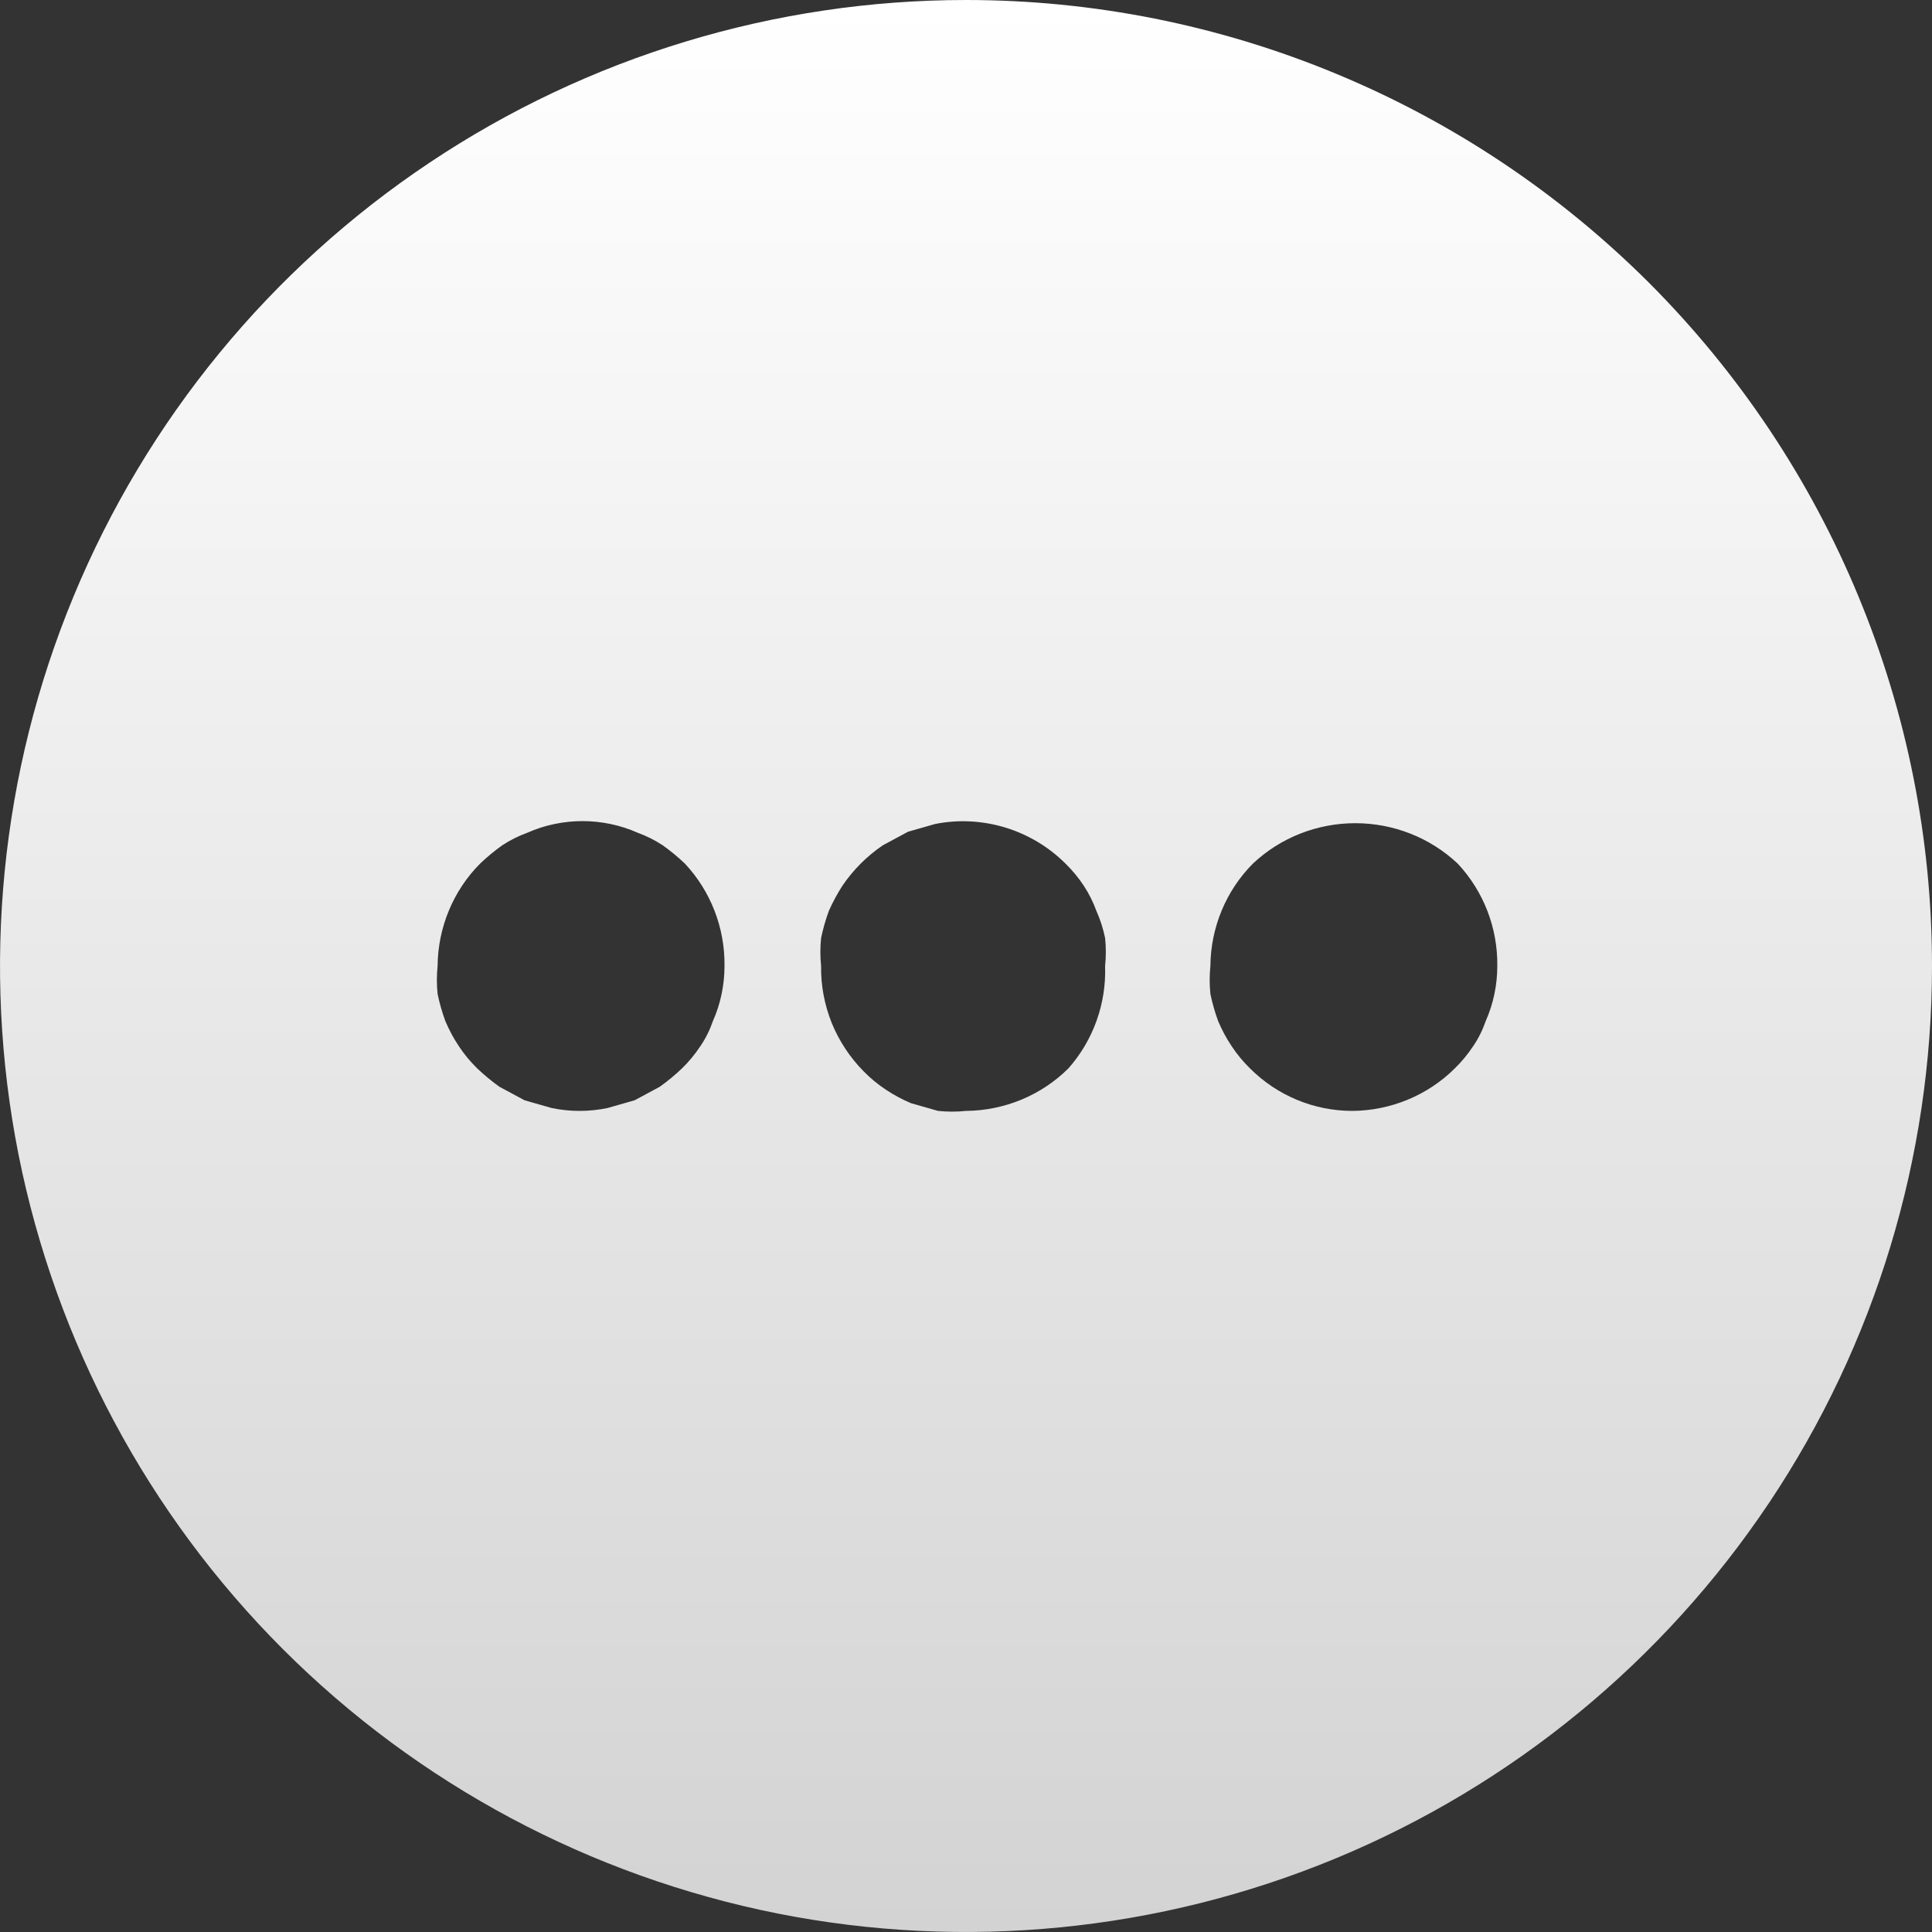 <svg width="12" height="12" viewBox="0 0 12 12" fill="none" xmlns="http://www.w3.org/2000/svg">
<rect x="0" y="0" width="12" height="12" fill="#333333" stroke="none"/>
<path d="M6 0C4.813 0 3.653 0.352 2.667 1.011C1.68 1.67 0.911 2.608 0.457 3.704C0.003 4.8 -0.116 6.007 0.115 7.171C0.347 8.334 0.918 9.404 1.757 10.243C2.596 11.082 3.666 11.653 4.829 11.885C5.993 12.116 7.2 11.997 8.296 11.543C9.392 11.089 10.329 10.32 10.989 9.333C11.648 8.347 12 7.187 12 6C12 5.212 11.845 4.432 11.543 3.704C11.242 2.976 10.8 2.315 10.243 1.757C9.685 1.2 9.024 0.758 8.296 0.457C7.568 0.155 6.788 0 6 0ZM4.482 6.174C4.47 6.232 4.452 6.288 4.428 6.342C4.409 6.397 4.383 6.45 4.35 6.498C4.317 6.548 4.279 6.594 4.236 6.636C4.193 6.677 4.147 6.715 4.098 6.75L3.942 6.834L3.774 6.882C3.659 6.906 3.541 6.906 3.426 6.882L3.258 6.834L3.102 6.75C3.053 6.715 3.007 6.677 2.964 6.636C2.921 6.594 2.883 6.548 2.85 6.498C2.817 6.449 2.789 6.396 2.766 6.342C2.746 6.287 2.73 6.231 2.718 6.174C2.712 6.116 2.712 6.058 2.718 6C2.72 5.762 2.814 5.533 2.982 5.364C3.025 5.323 3.071 5.285 3.12 5.25C3.169 5.218 3.221 5.192 3.276 5.172C3.33 5.148 3.386 5.13 3.444 5.118C3.559 5.094 3.677 5.094 3.792 5.118C3.85 5.13 3.906 5.148 3.96 5.172C4.015 5.192 4.067 5.218 4.116 5.25C4.165 5.285 4.211 5.323 4.254 5.364C4.415 5.536 4.503 5.764 4.5 6C4.5 6.058 4.494 6.117 4.482 6.174ZM6.636 6.636C6.467 6.804 6.238 6.898 6 6.9C5.942 6.906 5.884 6.906 5.826 6.9L5.658 6.852C5.604 6.829 5.551 6.801 5.502 6.768C5.452 6.735 5.406 6.697 5.364 6.654C5.279 6.568 5.212 6.466 5.166 6.354C5.121 6.241 5.098 6.121 5.1 6C5.094 5.942 5.094 5.884 5.1 5.826C5.112 5.769 5.128 5.713 5.148 5.658C5.172 5.604 5.2 5.552 5.232 5.502C5.299 5.403 5.385 5.317 5.484 5.25L5.64 5.166L5.808 5.118C5.953 5.089 6.102 5.097 6.244 5.14C6.385 5.183 6.514 5.26 6.618 5.364C6.661 5.406 6.699 5.452 6.732 5.502C6.764 5.551 6.79 5.603 6.81 5.658C6.834 5.712 6.852 5.768 6.864 5.826C6.87 5.884 6.87 5.942 6.864 6C6.872 6.233 6.791 6.461 6.636 6.636ZM9.282 6.174C9.27 6.232 9.252 6.288 9.228 6.342C9.209 6.397 9.183 6.45 9.15 6.498C9.117 6.548 9.079 6.594 9.036 6.636C8.867 6.804 8.638 6.898 8.4 6.9C8.161 6.9 7.933 6.805 7.764 6.636C7.721 6.594 7.683 6.548 7.65 6.498C7.617 6.449 7.589 6.396 7.566 6.342C7.546 6.287 7.53 6.231 7.518 6.174C7.512 6.116 7.512 6.058 7.518 6C7.52 5.762 7.614 5.533 7.782 5.364C7.954 5.202 8.182 5.113 8.418 5.113C8.654 5.113 8.882 5.202 9.054 5.364C9.215 5.536 9.303 5.764 9.3 6C9.3 6.058 9.294 6.117 9.282 6.174Z" fill="url(#paint0_linear_10321_43)"/>
<defs>
<linearGradient id="paint0_linear_10321_43" x1="6" y1="0" x2="6" y2="12" gradientUnits="userSpaceOnUse">
<stop stop-color="white"/>
<stop offset="1" stop-color="#D3D3D3"/>
</linearGradient>
</defs>
</svg>
